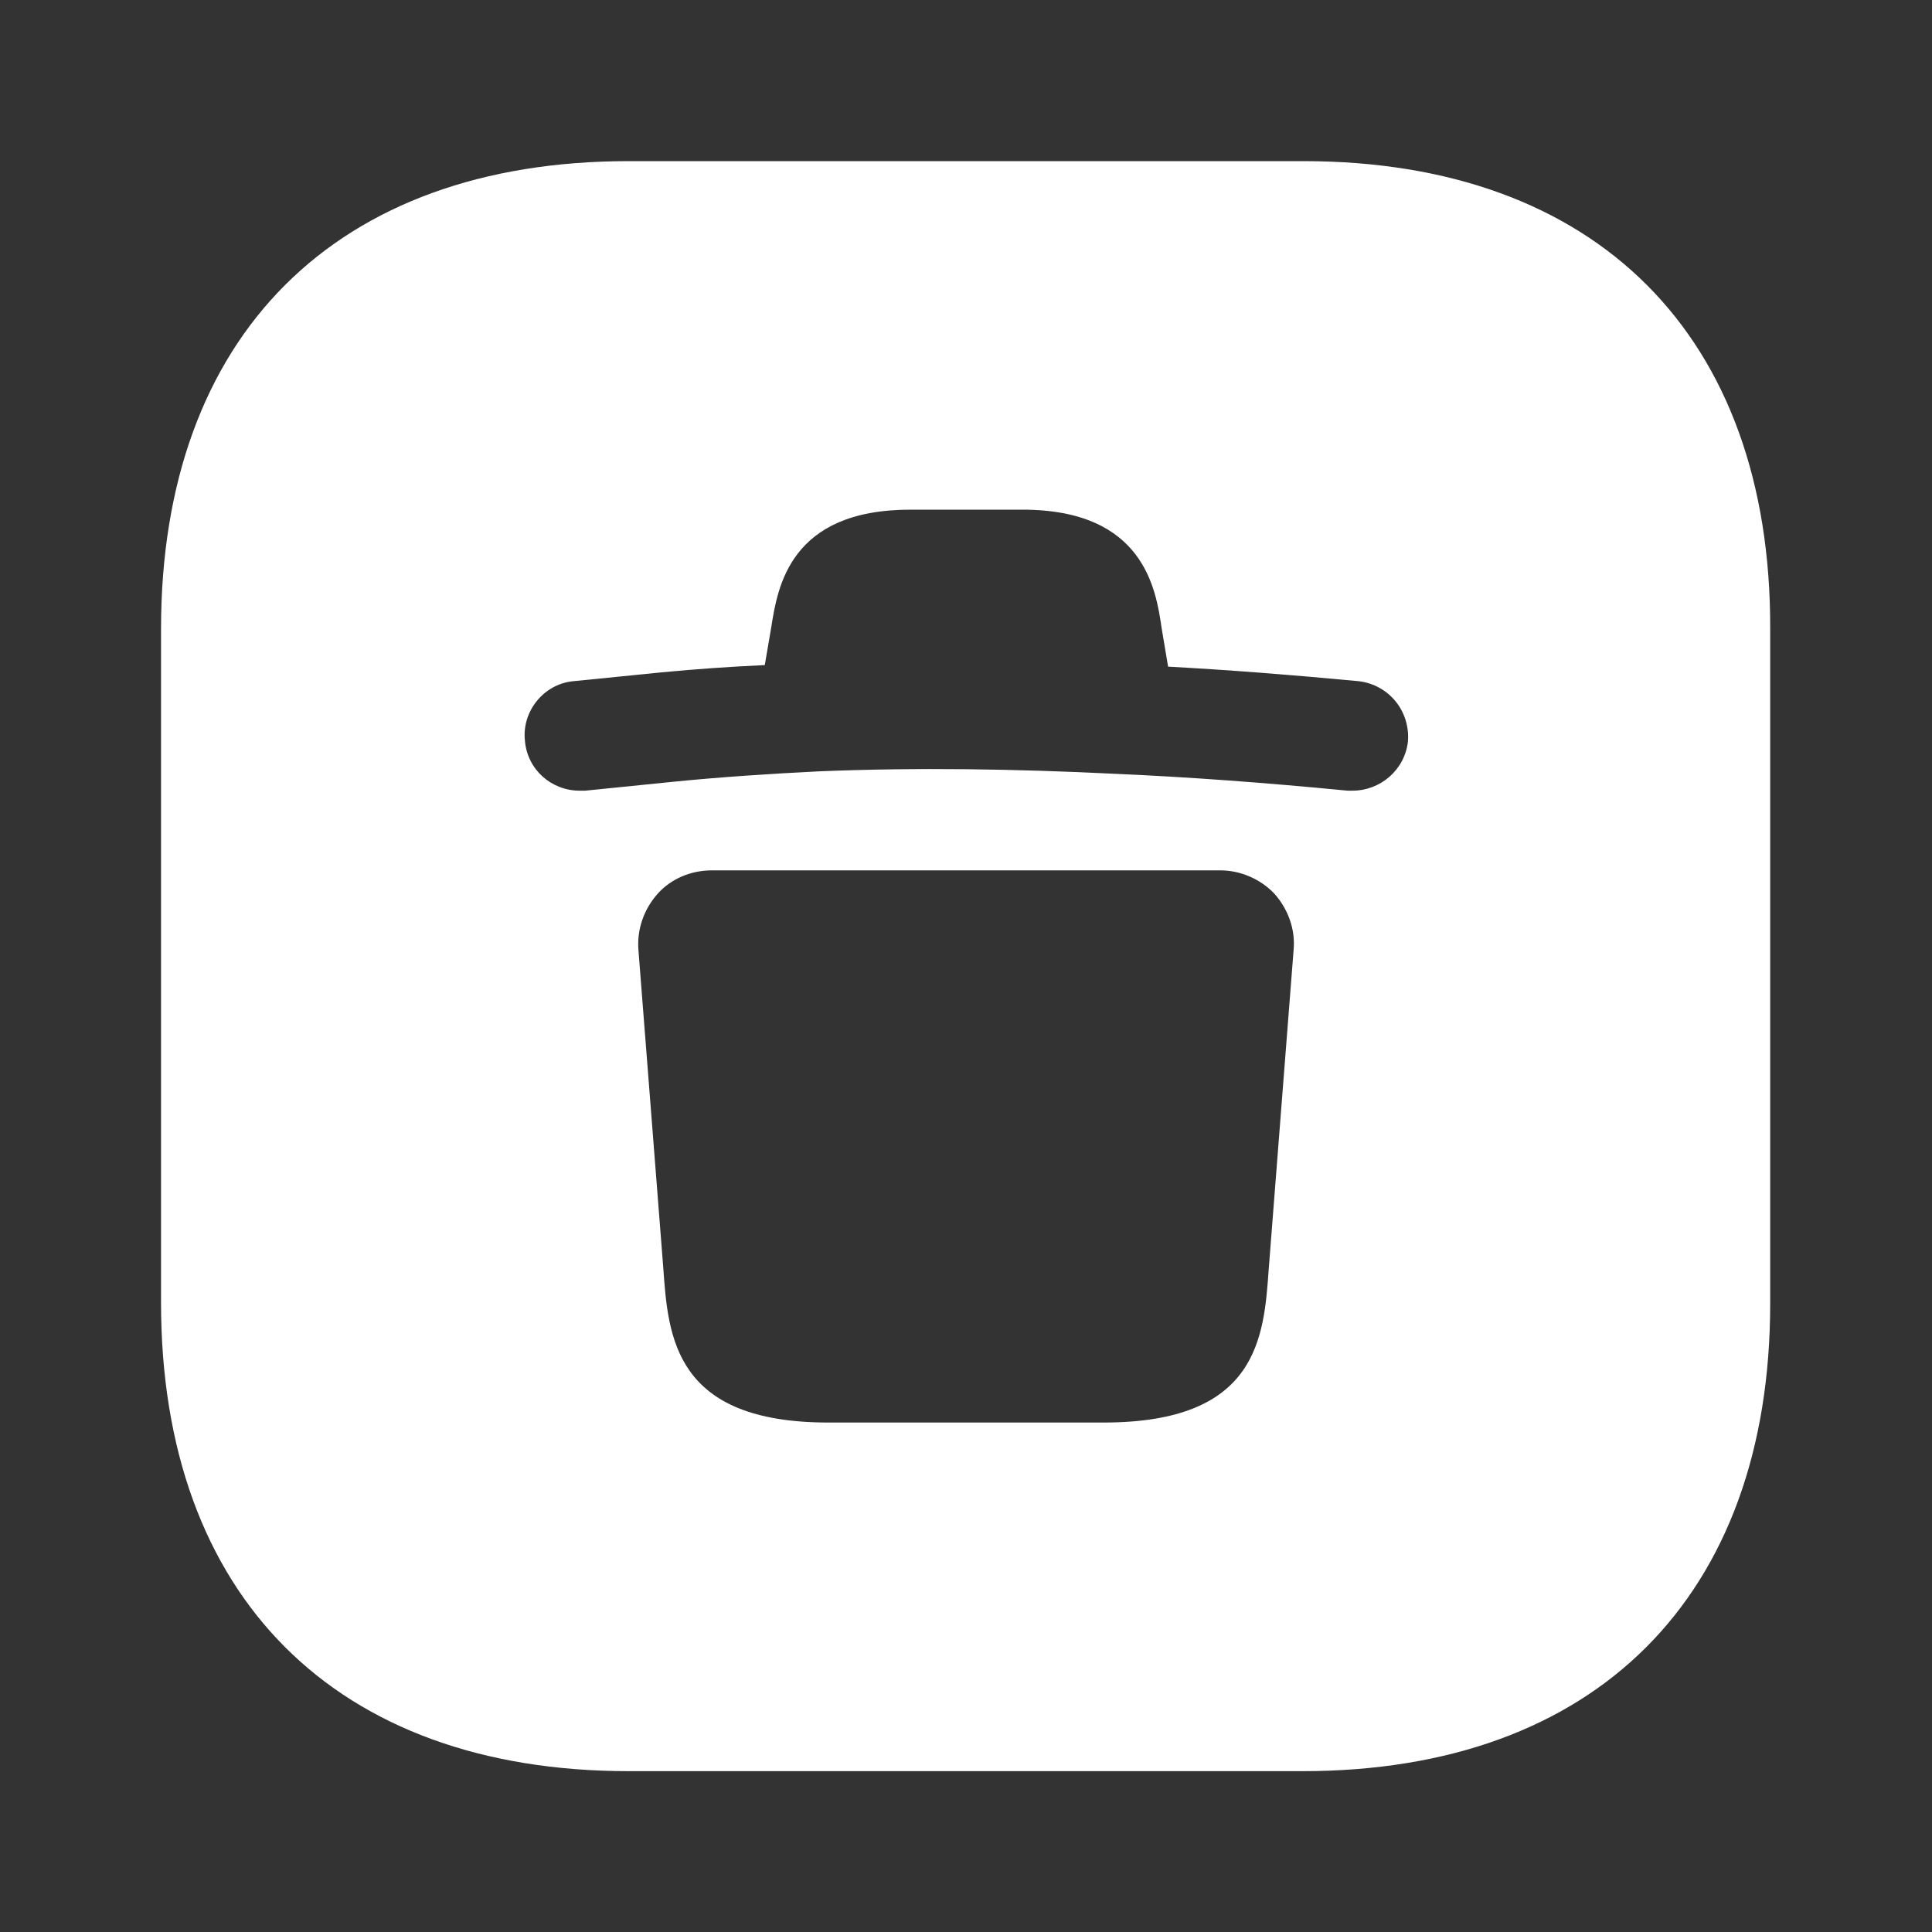<svg width="20" height="20" viewBox="0 0 20 20" fill="none" xmlns="http://www.w3.org/2000/svg">
<rect x="0" y="0" width="20" height="20" fill="#333333" stroke="none"/>
<path d="M13.492 1.668H6.509C3.475 1.668 1.667 3.476 1.667 6.51V13.485C1.667 16.526 3.475 18.335 6.509 18.335H13.484C16.517 18.335 18.325 16.526 18.325 13.493V6.51C18.334 3.476 16.525 1.668 13.492 1.668ZM13.134 13.135C13.084 13.843 13.025 14.726 11.425 14.726H8.575C6.984 14.726 6.917 13.843 6.867 13.135L6.609 9.835C6.592 9.618 6.667 9.41 6.809 9.251C6.95 9.093 7.159 9.01 7.367 9.01H12.634C12.842 9.01 13.05 9.101 13.192 9.251C13.334 9.41 13.409 9.618 13.392 9.826L13.134 13.135ZM14 8.185C13.984 8.185 13.967 8.185 13.95 8.185C13.084 8.101 12.292 8.043 11.534 8.01C10.517 7.96 9.5 7.943 8.475 7.985C7.975 8.01 7.467 8.043 6.967 8.093L6.059 8.185C6.042 8.185 6.017 8.185 6 8.185C5.709 8.185 5.459 7.968 5.434 7.668C5.4 7.36 5.634 7.076 5.942 7.051L6.85 6.96C7.209 6.926 7.559 6.901 7.917 6.885L7.984 6.493C8.05 6.076 8.175 5.276 9.425 5.276H10.584C11.842 5.276 11.967 6.101 12.025 6.501L12.092 6.901C12.717 6.935 13.359 6.985 14.059 7.051C14.375 7.085 14.6 7.36 14.575 7.676C14.542 7.968 14.292 8.185 14 8.185Z" fill="white"/>
</svg>
